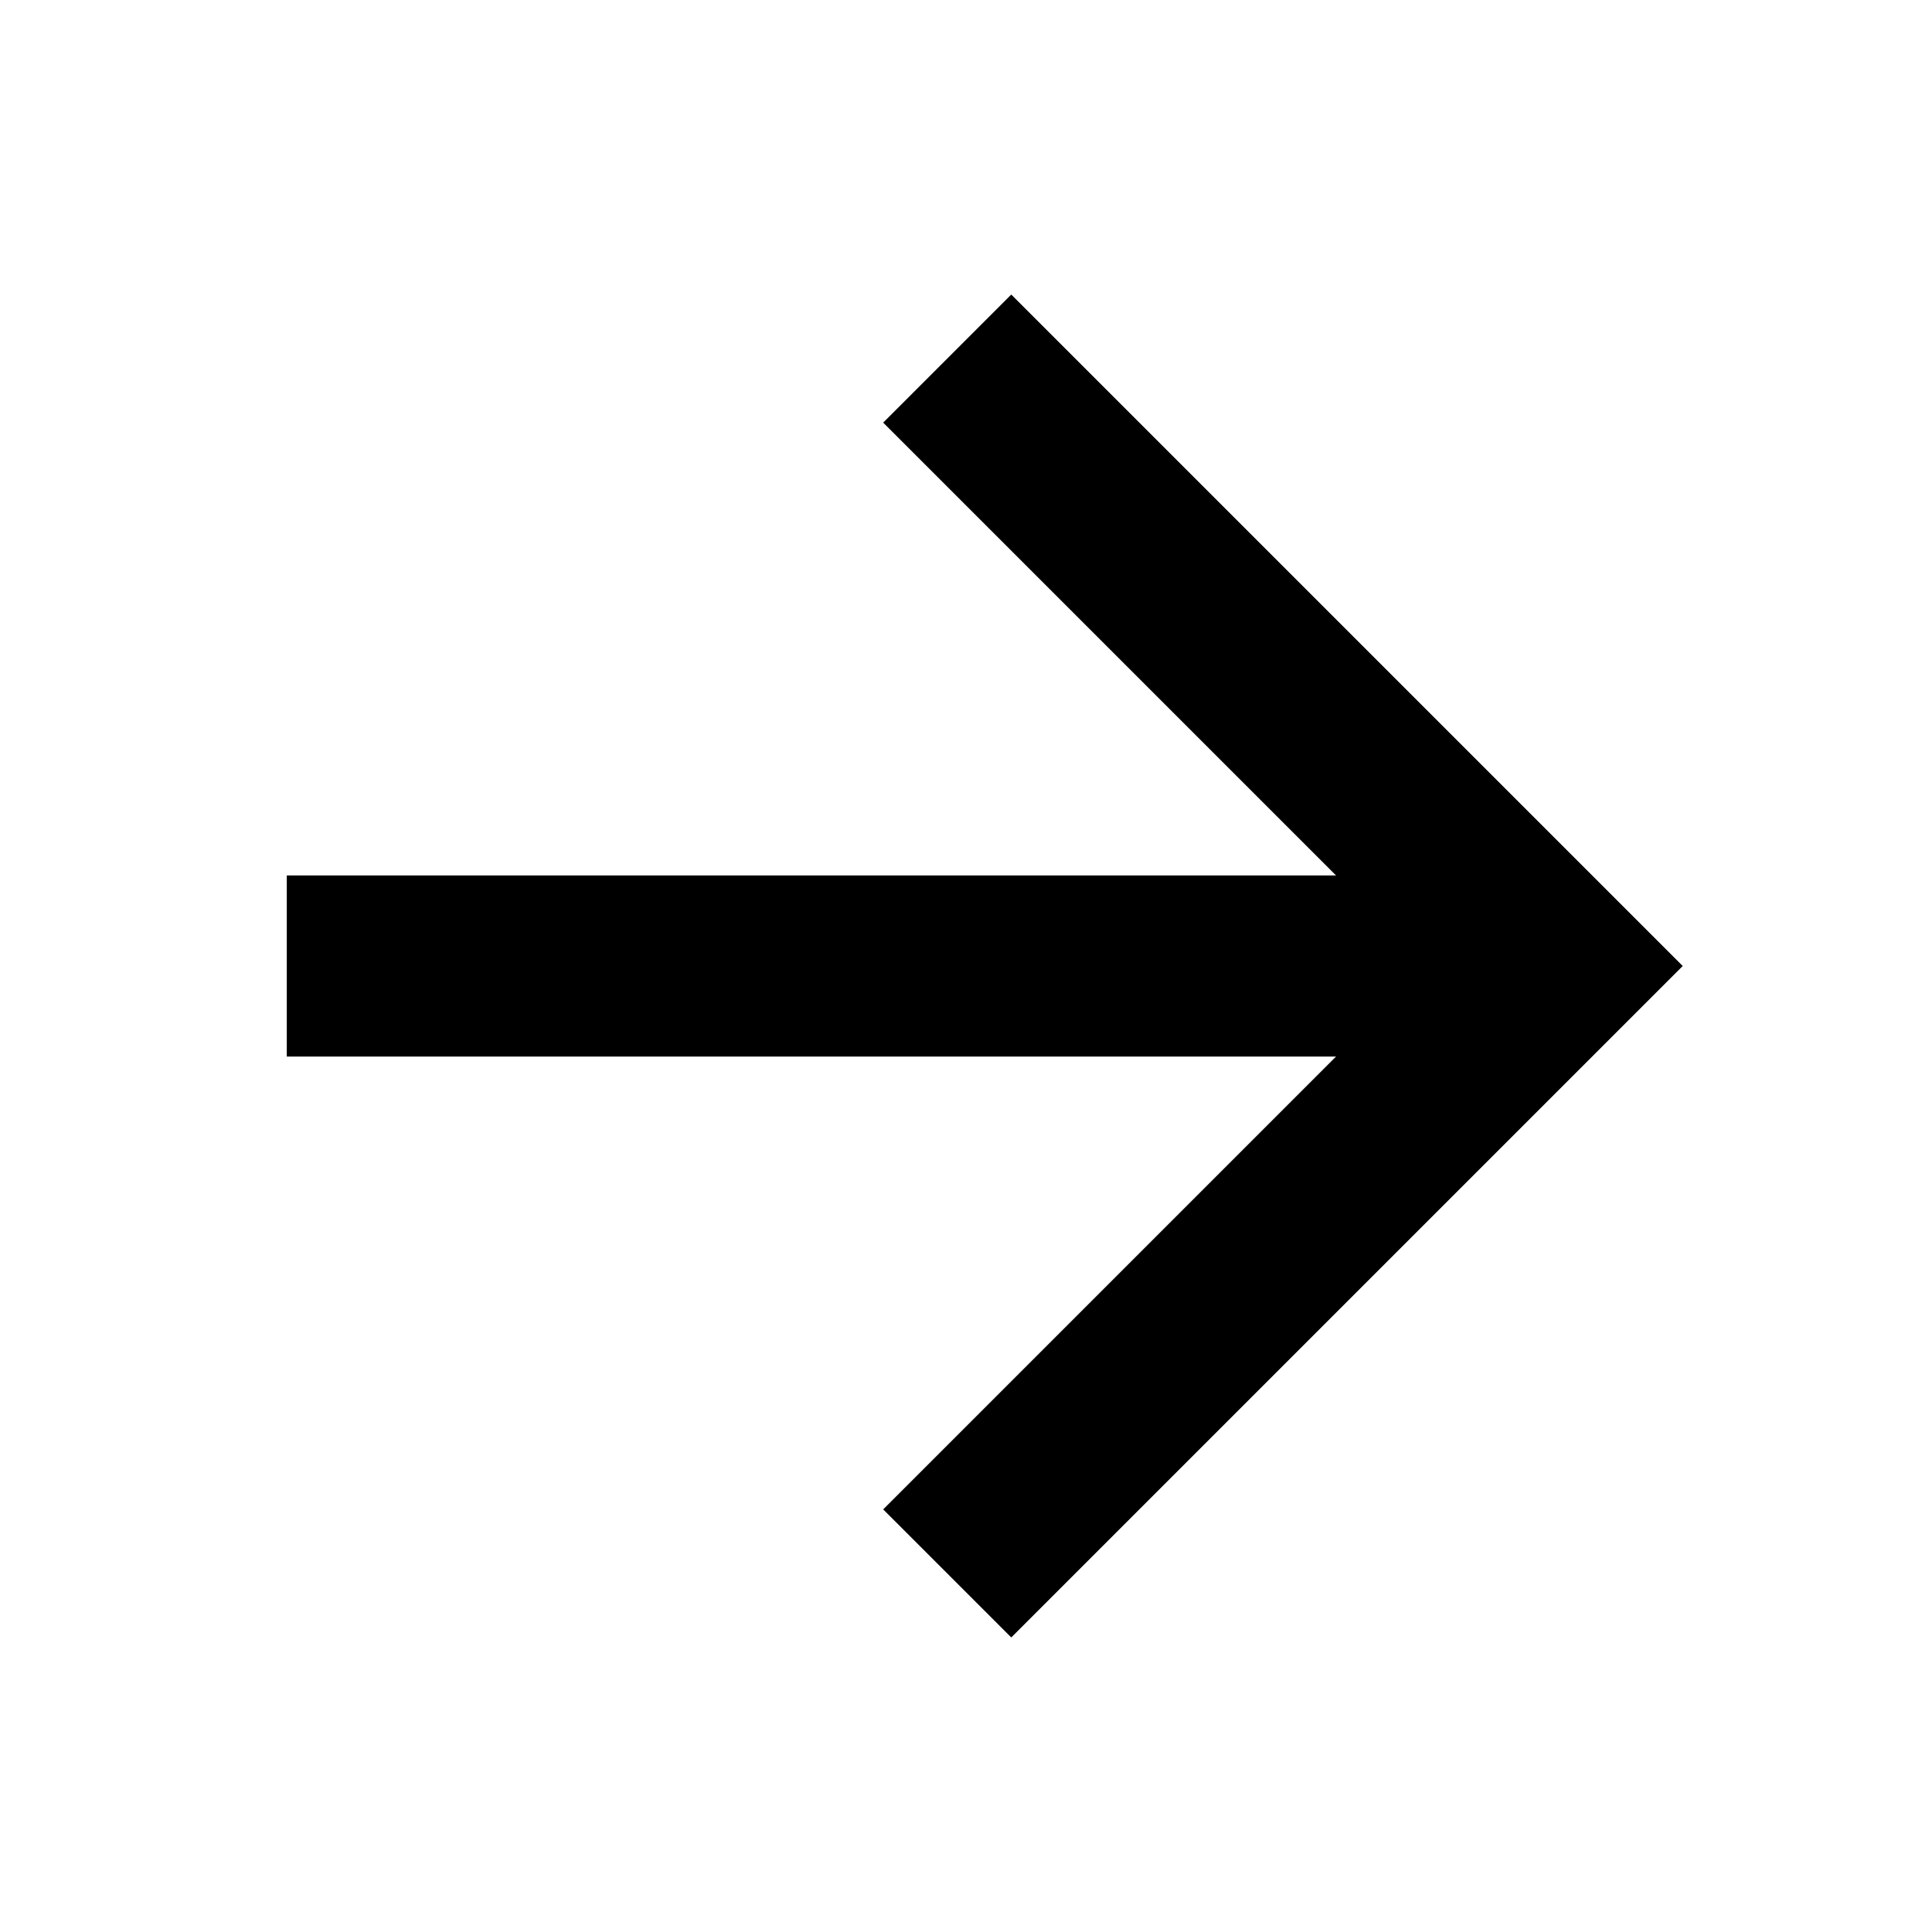 <svg width="44" height="44" viewBox="0 0 44 44" fill="none" xmlns="http://www.w3.org/2000/svg">
<path d="M23.031 34.375L35.406 22L23.031 9.625" stroke="black" stroke-width="4.125" stroke-miterlimit="10" stroke-linecap="square"/>
<path d="M33.688 22L8.594 22" stroke="black" stroke-width="4.125" stroke-miterlimit="10" stroke-linecap="square"/>
</svg>
